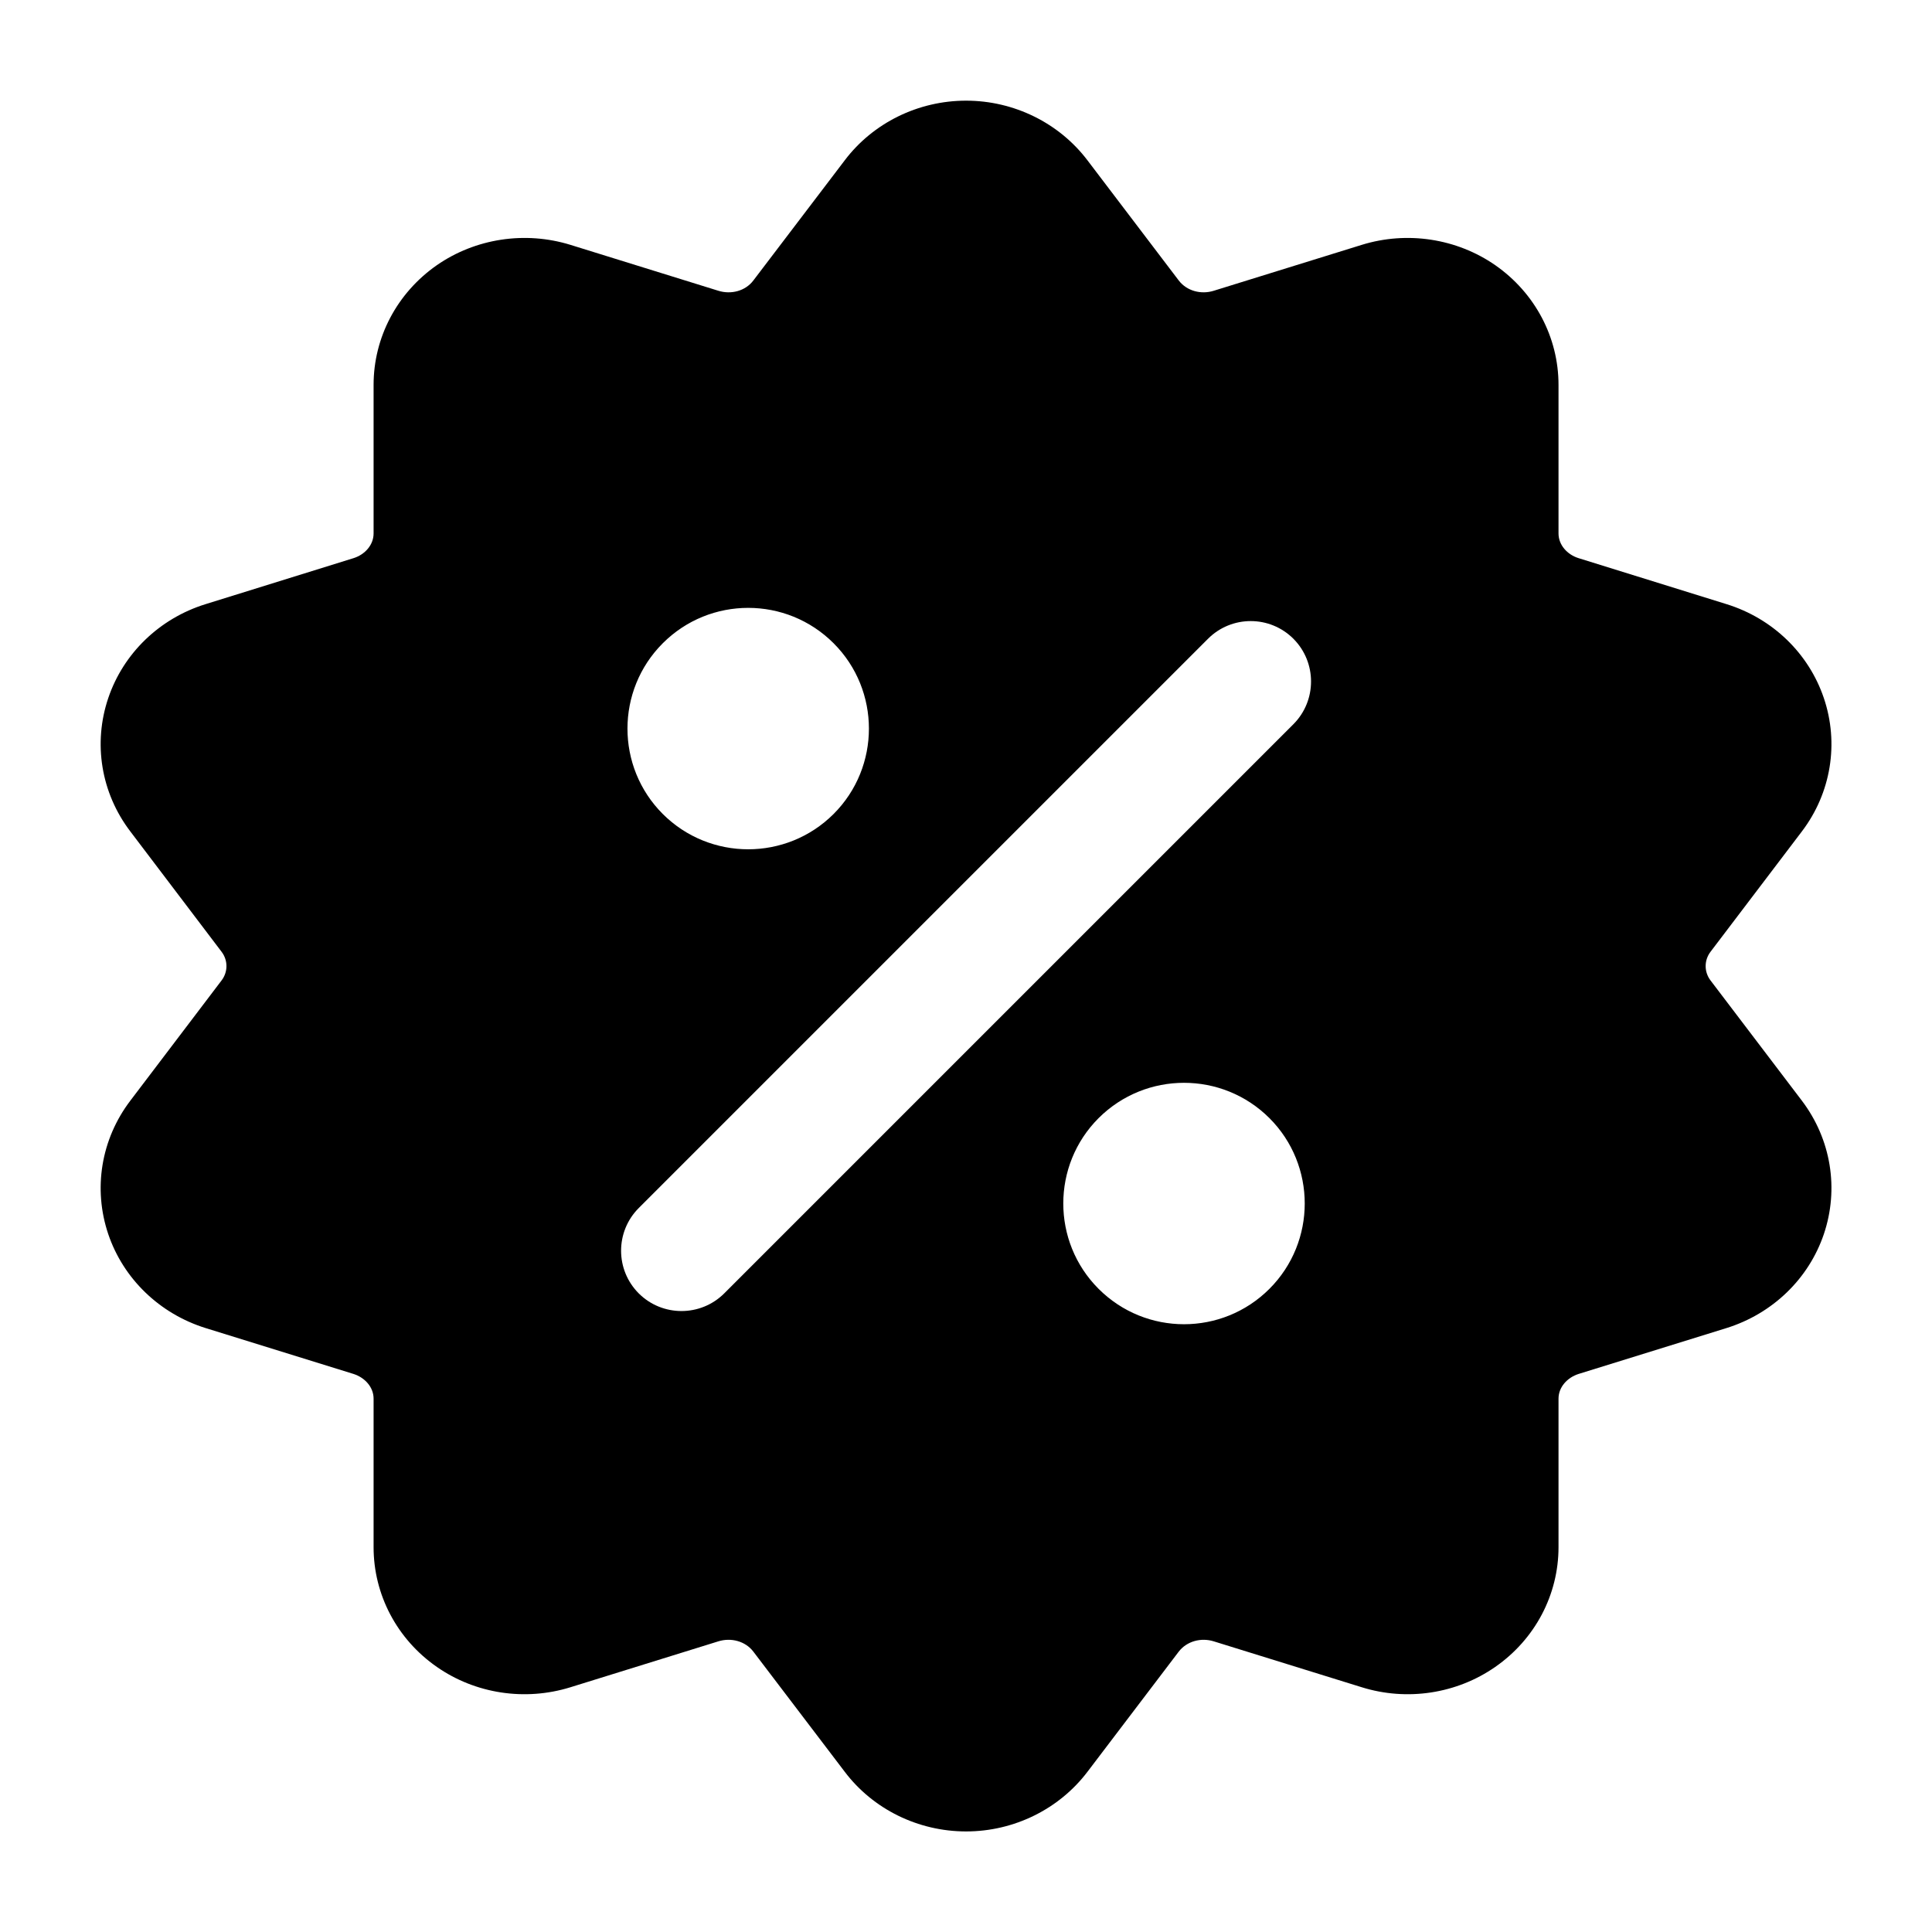 <svg width="19" height="19" viewBox="0 0 19 19" fill="none" xmlns="http://www.w3.org/2000/svg">
<path fill-rule="evenodd" clip-rule="evenodd" d="M8.308 1.576L7.409 2.758C7.331 2.862 7.19 2.899 7.063 2.859L5.61 2.408C5.163 2.27 4.675 2.345 4.296 2.608C3.903 2.882 3.674 3.32 3.674 3.785V5.246C3.674 5.359 3.589 5.454 3.477 5.489L2.023 5.941C1.567 6.082 1.213 6.427 1.065 6.864C0.914 7.309 0.993 7.798 1.282 8.177L2.179 9.36C2.243 9.444 2.243 9.558 2.179 9.642L1.282 10.824C0.993 11.204 0.914 11.692 1.065 12.138C1.213 12.574 1.567 12.919 2.023 13.061L3.477 13.512C3.589 13.548 3.674 13.642 3.674 13.755V15.216C3.674 15.681 3.903 16.12 4.296 16.393C4.675 16.657 5.163 16.732 5.61 16.593L7.063 16.142C7.19 16.102 7.331 16.14 7.409 16.243L8.308 17.425C8.585 17.791 9.028 18.011 9.501 18.011C9.973 18.011 10.416 17.791 10.694 17.425L11.592 16.243C11.671 16.14 11.812 16.102 11.938 16.142L13.392 16.593C13.838 16.732 14.326 16.657 14.705 16.393C15.098 16.12 15.327 15.681 15.327 15.216V13.755C15.327 13.642 15.412 13.548 15.524 13.512L16.978 13.061C17.434 12.919 17.788 12.574 17.936 12.138C18.087 11.692 18.008 11.204 17.72 10.824L16.822 9.642C16.758 9.558 16.758 9.444 16.822 9.36L17.72 8.177C18.008 7.798 18.087 7.309 17.936 6.864C17.788 6.427 17.434 6.082 16.978 5.941L15.524 5.489C15.412 5.454 15.327 5.359 15.327 5.246V3.785C15.327 3.32 15.098 2.882 14.705 2.608C14.326 2.345 13.838 2.27 13.392 2.408L11.938 2.859C11.812 2.899 11.671 2.862 11.592 2.758L10.694 1.576C10.416 1.21 9.973 0.99 9.501 0.99C9.028 0.99 8.585 1.21 8.308 1.576ZM12.484 10.996C12.02 10.533 11.268 10.533 10.804 10.996C10.341 11.459 10.341 12.212 10.804 12.675C11.268 13.139 12.02 13.139 12.484 12.675C12.947 12.212 12.947 11.459 12.484 10.996ZM11.88 6.282L6.282 11.88C6.05 12.112 6.05 12.488 6.282 12.72C6.514 12.951 6.89 12.951 7.122 12.72L12.72 7.122C12.951 6.89 12.951 6.514 12.72 6.282C12.488 6.05 12.112 6.05 11.88 6.282ZM8.198 6.326C7.734 5.862 6.982 5.862 6.518 6.326C6.055 6.789 6.055 7.542 6.518 8.005C6.982 8.468 7.734 8.468 8.198 8.005C8.661 7.542 8.661 6.789 8.198 6.326Z" fill="black"/>
</svg>
